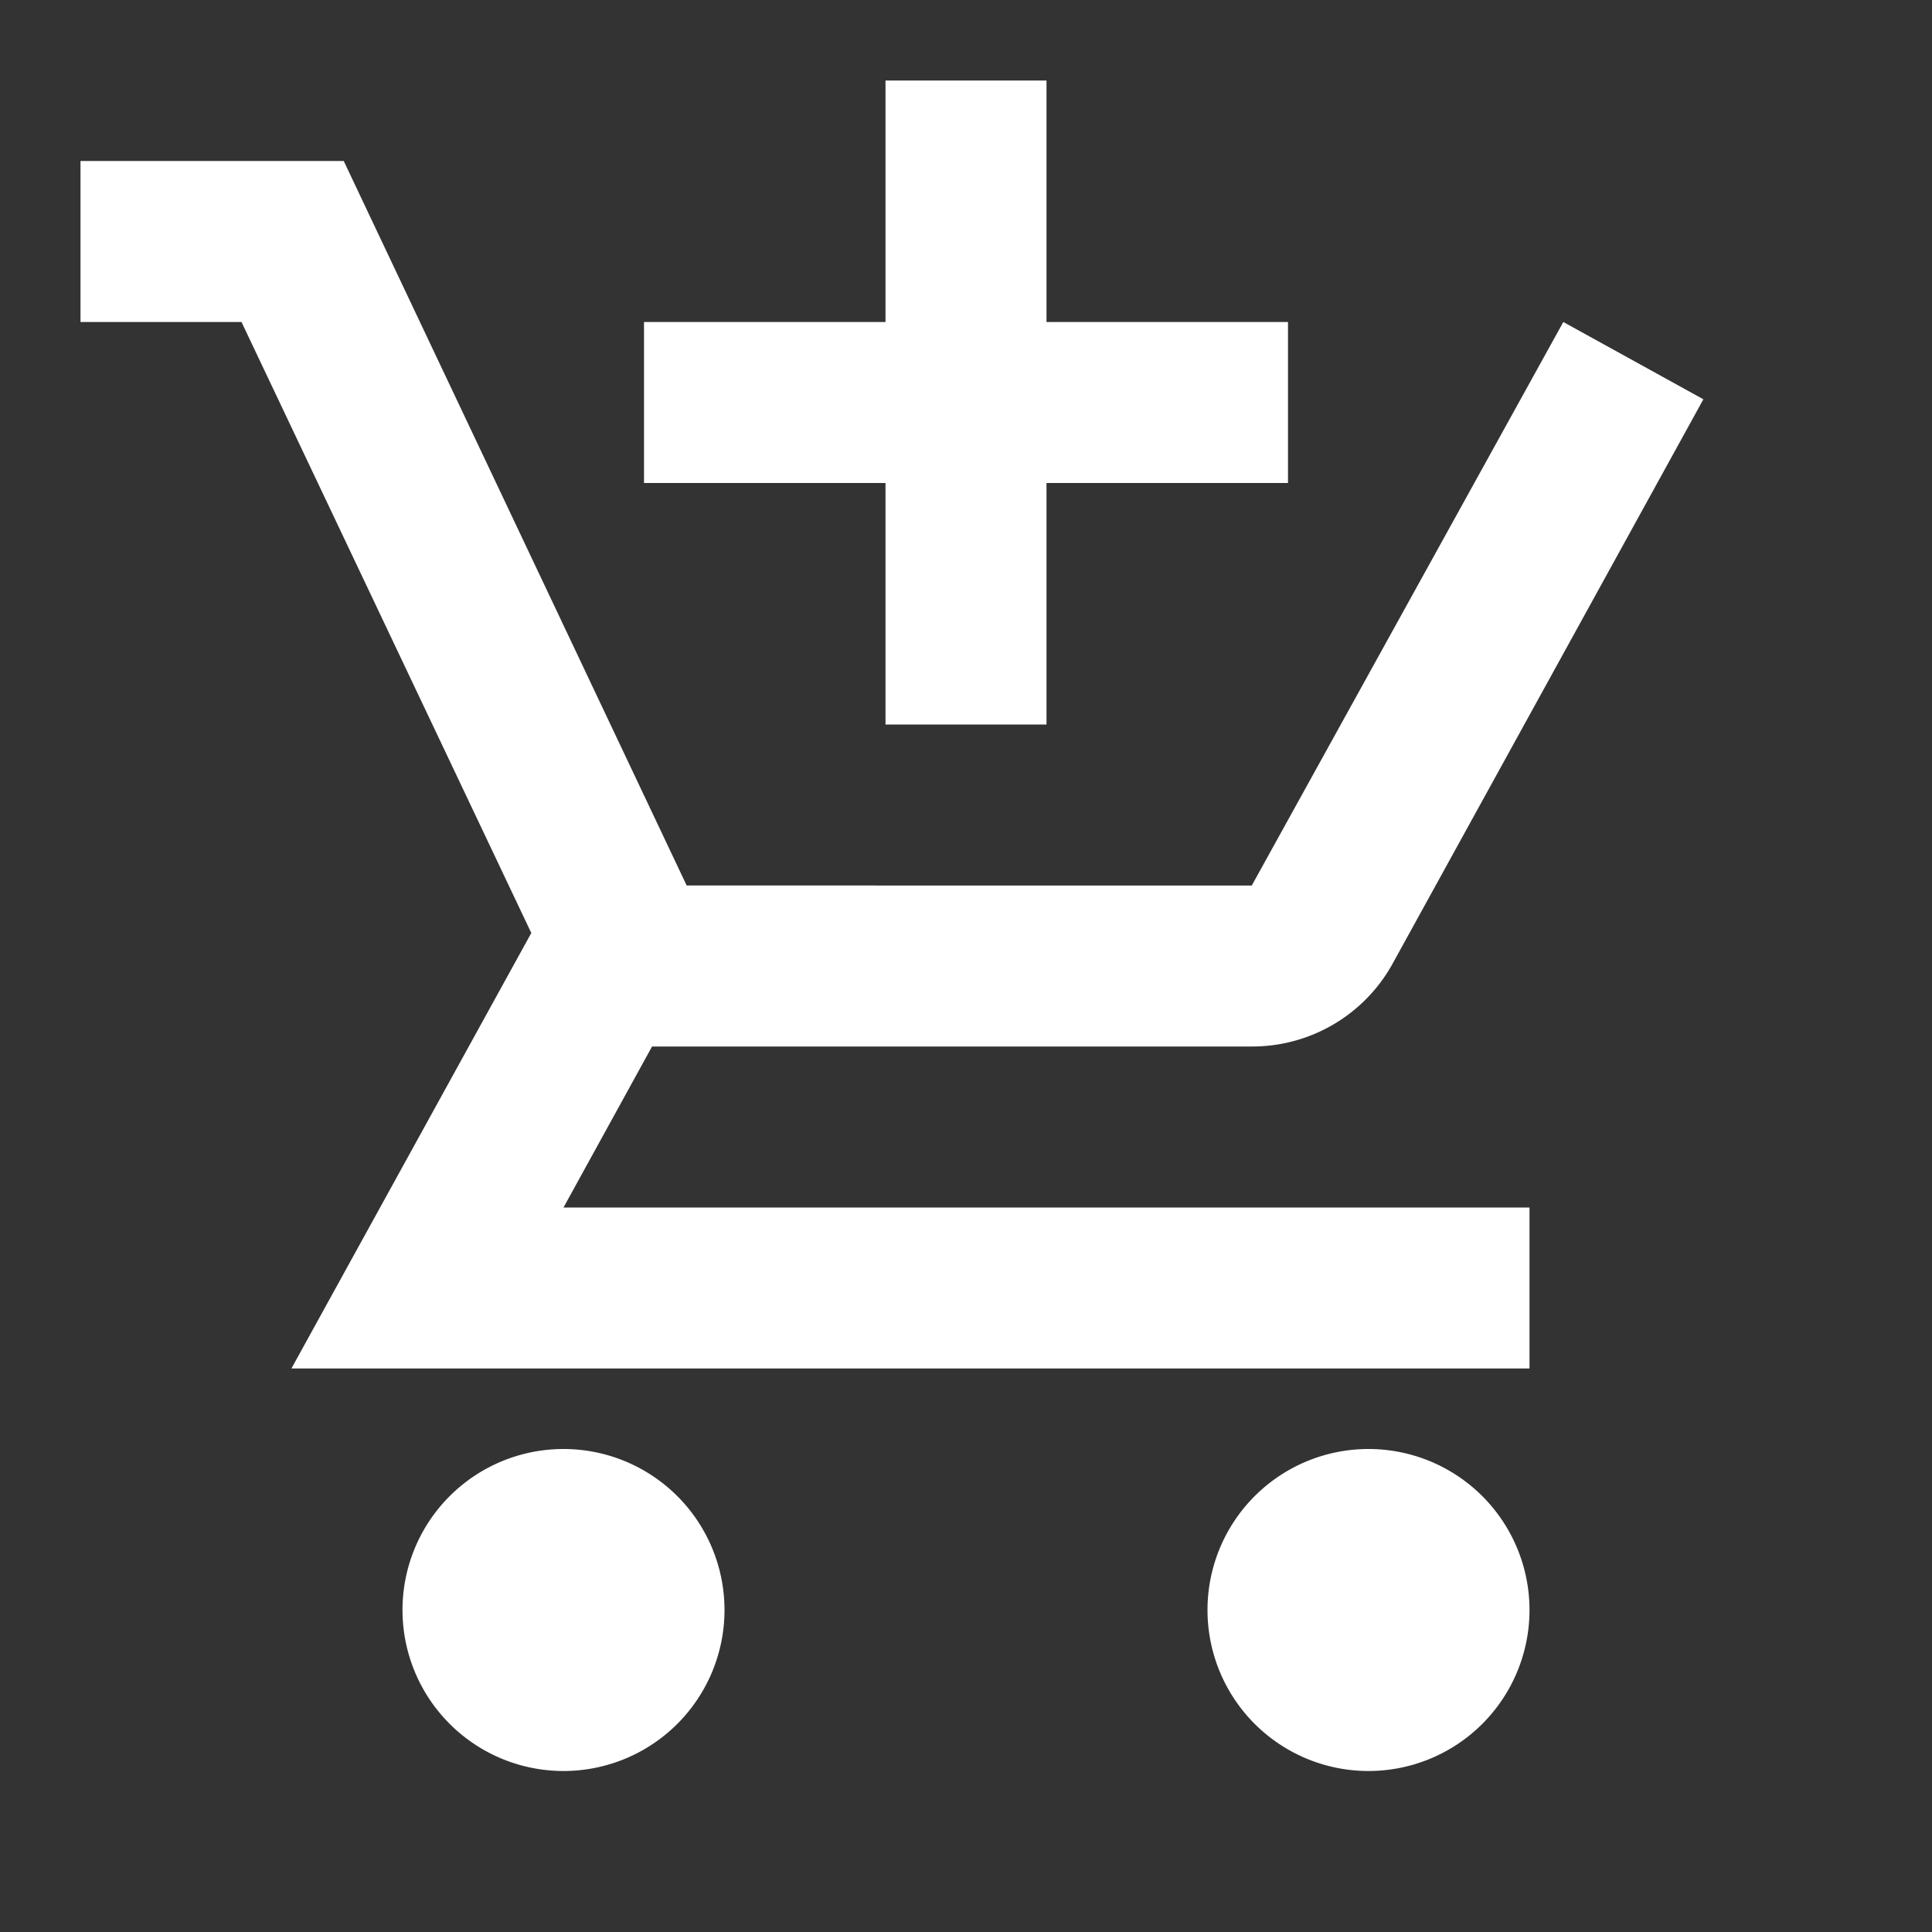 <svg xmlns="http://www.w3.org/2000/svg" width="24" height="24" viewBox="0 0 24 24"><rect x="0" y="0" width="24" height="24" fill="#333333" stroke="none"/><path d="M0,0H24V24H0Z" fill="none"/><path d="M11,9h2V6h3V4H13V1H11V4H8V6h3ZM7,18a2,2,0,1,0,2,2A2,2,0,0,0,7,18Zm10,0a2,2,0,1,0,2,2A2,2,0,0,0,17,18ZM8.1,13h7.45a1.991,1.991,0,0,0,1.75-1.03l3.86-7.01L19.42,4l-3.87,7H8.53L4.27,2H1V4H3l3.6,7.59L3.62,17H19V15H7Z" fill="#fff"/></svg>